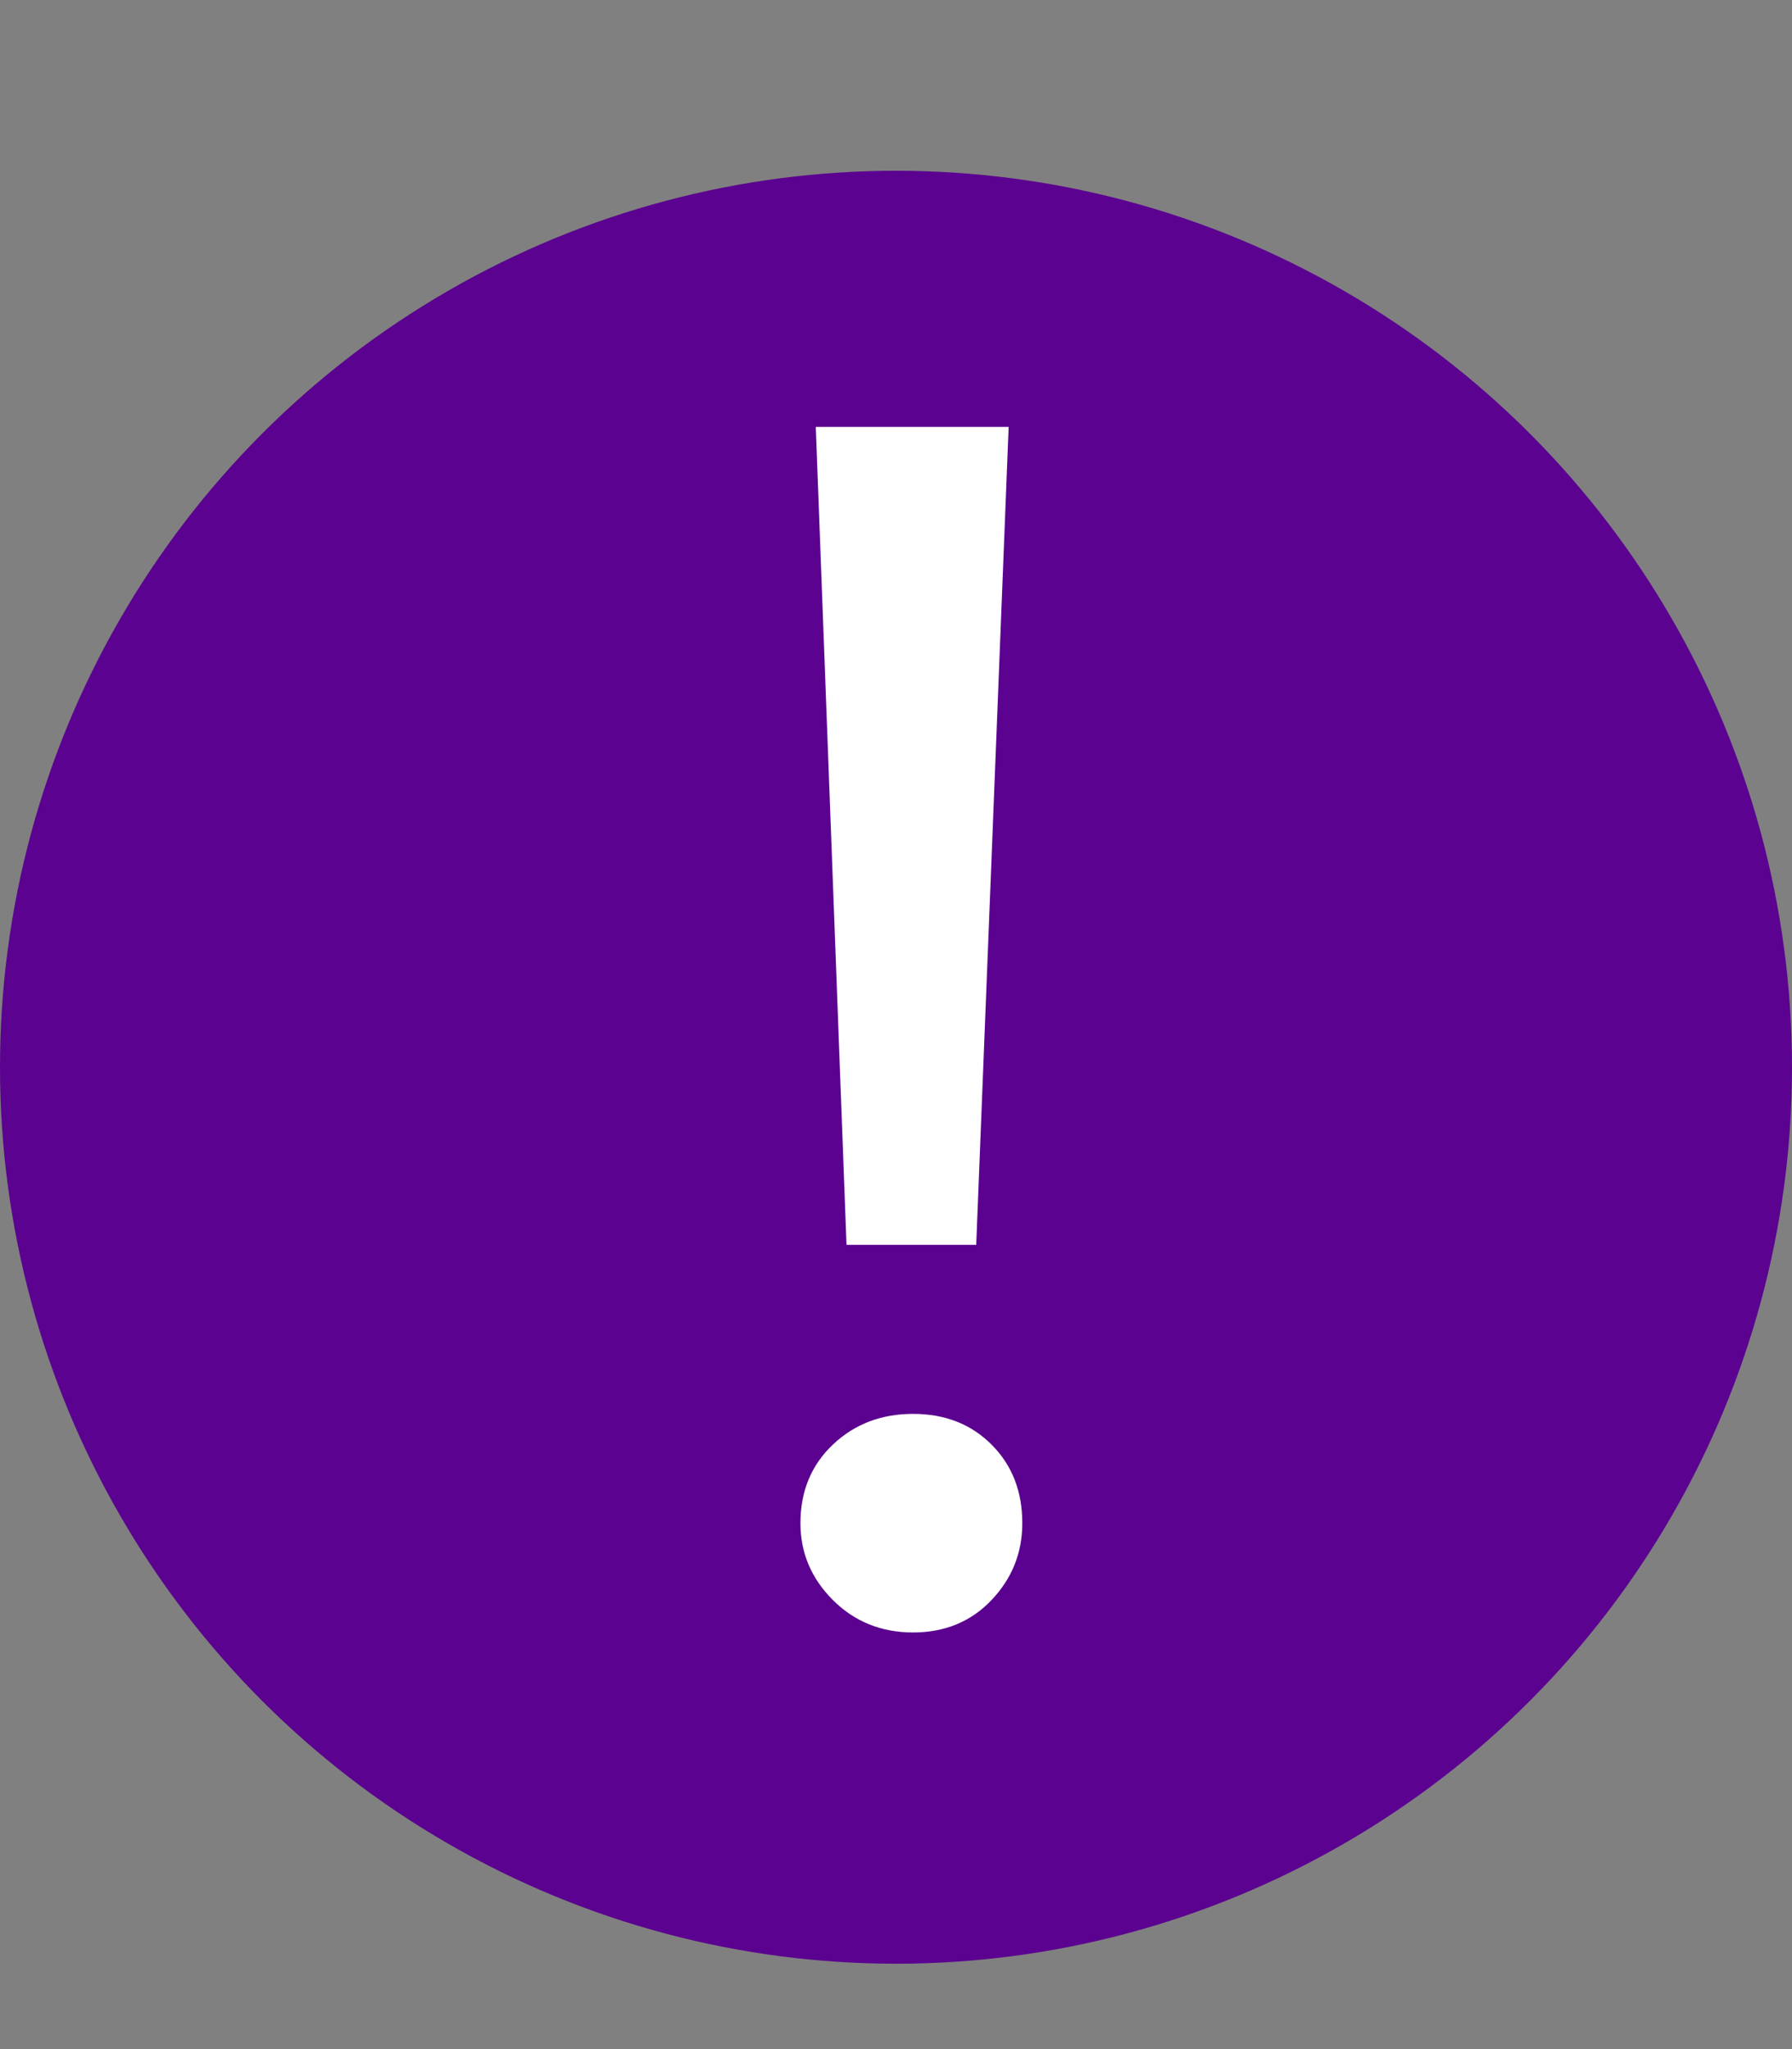 <svg width="21" height="24" viewBox="0 0 21 24" fill="none" xmlns="http://www.w3.org/2000/svg">
<rect x="0" y="0" width="21" height="24" fill="#808080" stroke="none"/>
<circle cx="10.5" cy="12.5" r="10.5" fill="#5B0390"/>
<path d="M9.92 14.58L9.56 5H11.82L11.44 14.58H9.92ZM10.7 19.12C10.327 19.12 10.013 18.993 9.76 18.74C9.507 18.487 9.38 18.187 9.38 17.84C9.38 17.467 9.507 17.16 9.76 16.92C10.013 16.68 10.327 16.56 10.7 16.56C11.073 16.56 11.38 16.68 11.62 16.92C11.86 17.16 11.98 17.467 11.98 17.84C11.98 18.187 11.86 18.487 11.62 18.74C11.38 18.993 11.073 19.12 10.7 19.12Z" fill="white"/>
</svg>
